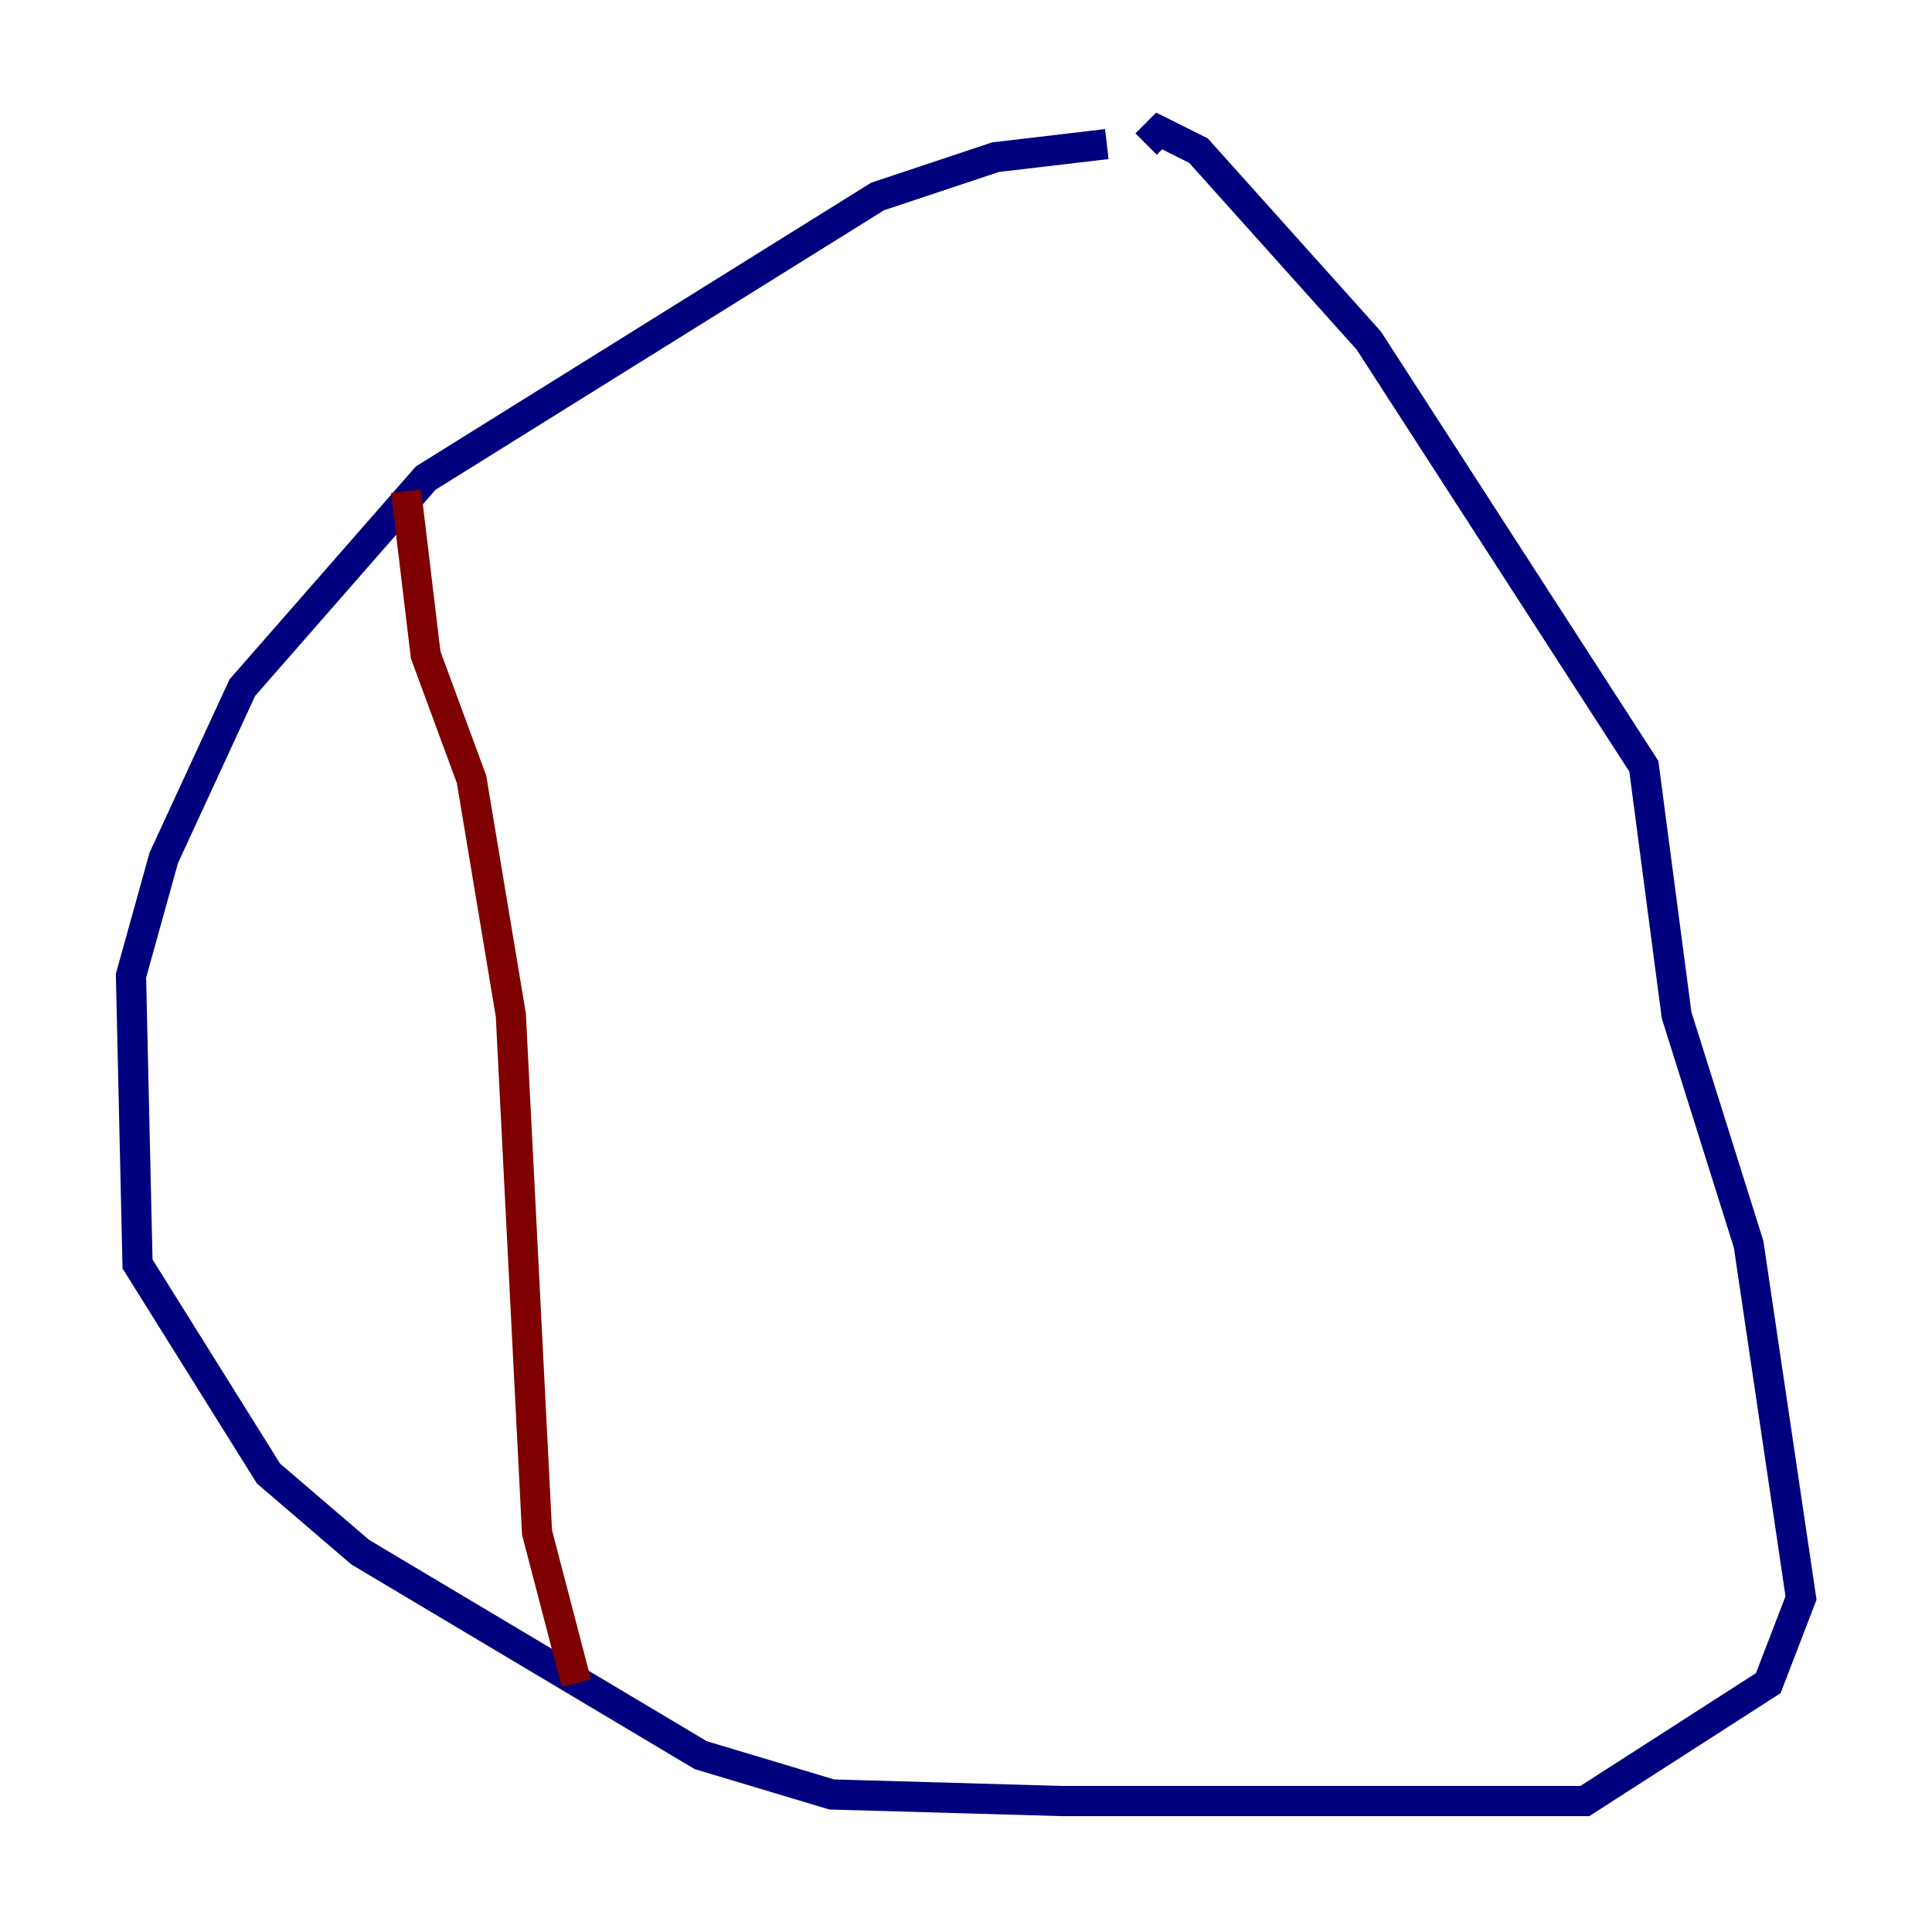 <?xml version="1.0" encoding="utf-8" ?>
<svg baseProfile="tiny" height="128" version="1.2" viewBox="0,0,128,128" width="128" xmlns="http://www.w3.org/2000/svg" xmlns:ev="http://www.w3.org/2001/xml-events" xmlns:xlink="http://www.w3.org/1999/xlink"><defs /><polyline fill="none" points="73.329,9.546 65.953,10.414 58.142,13.017 28.203,31.675 16.054,45.559 10.848,56.841 8.678,64.651 9.112,83.742 17.79,97.627 23.864,102.834 46.427,116.285 55.105,118.888 70.291,119.322 105.003,119.322 117.153,111.512 119.322,105.871 115.851,82.441 111.078,67.254 108.909,50.766 90.685,22.563 79.403,9.98 76.8,8.678 75.932,9.546" stroke="#00007f" stroke-width="2" /><polyline fill="none" points="26.902,32.542 28.203,43.39 31.241,51.634 33.844,67.254 35.58,101.532 38.183,111.512" stroke="#7f0000" stroke-width="2" /></svg>